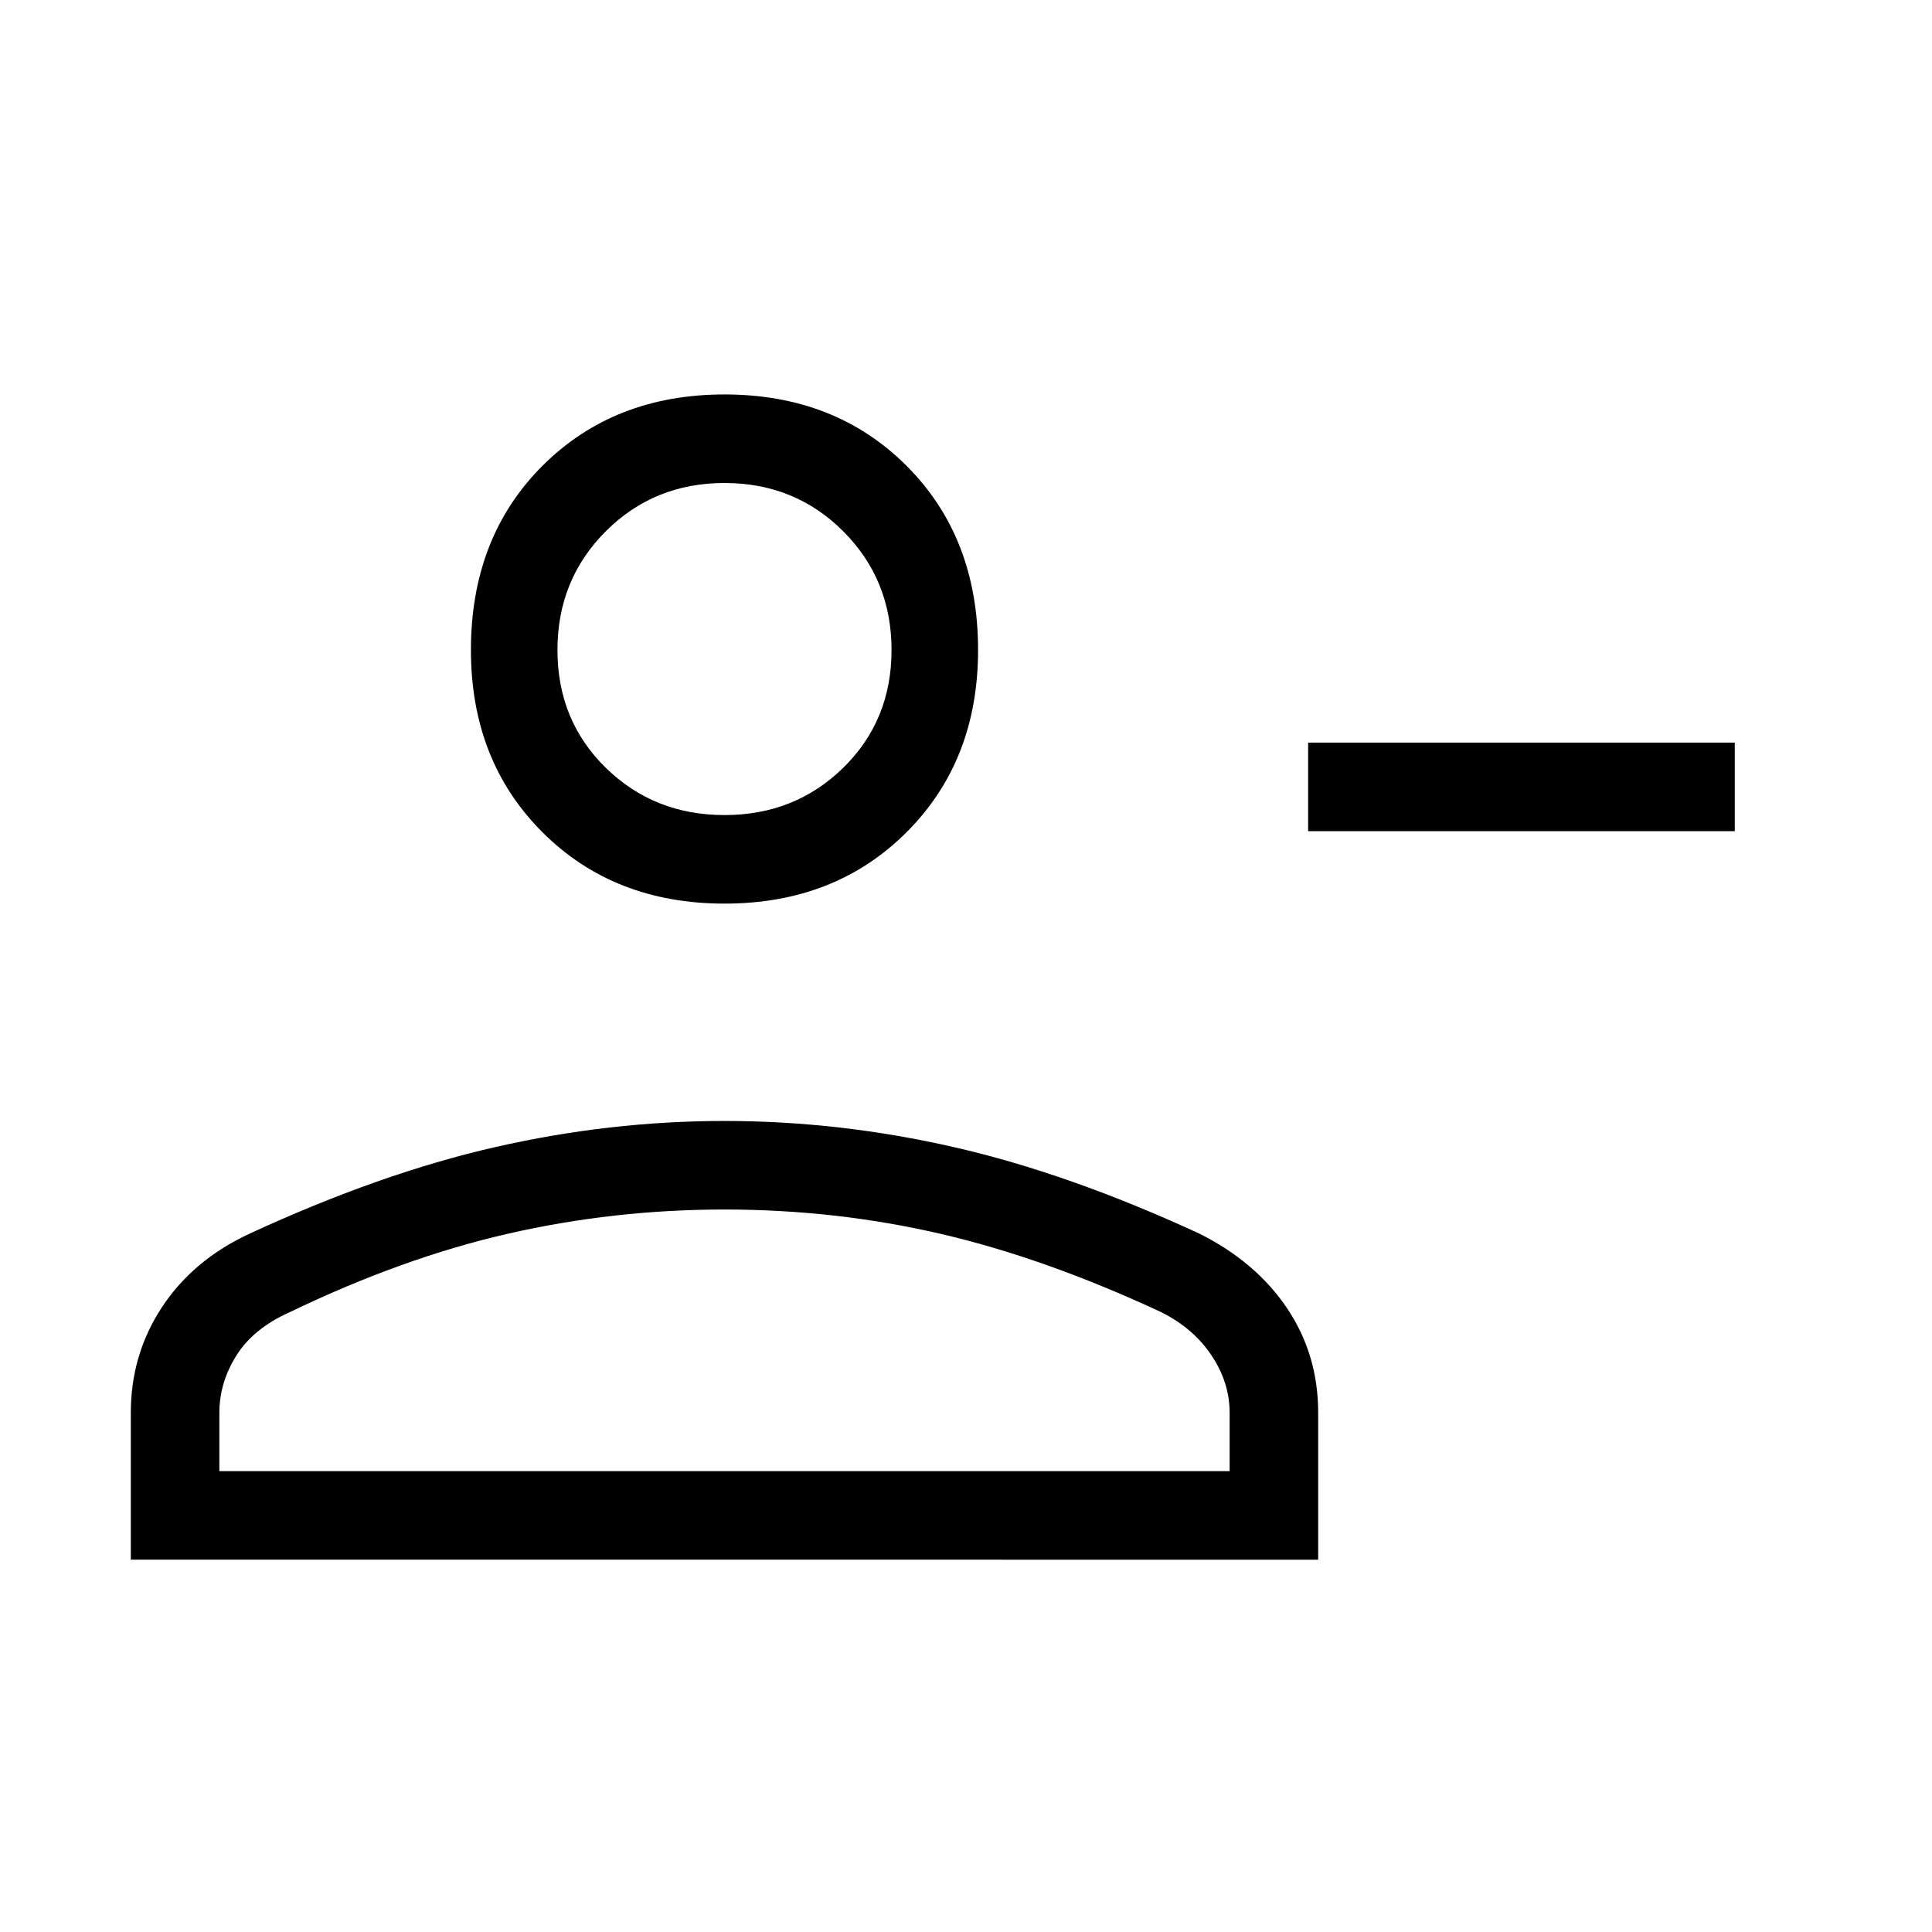 <svg xmlns="http://www.w3.org/2000/svg" height="48" width="48"><path d="M32.5 20.65v-2.2h10.6v2.2ZM18 22.45q-2.75 0-4.525-1.775Q11.7 18.9 11.7 16.15q0-2.8 1.775-4.575Q15.25 9.8 18 9.8q2.75 0 4.525 1.775Q24.3 13.35 24.3 16.15q0 2.75-1.775 4.525Q20.75 22.45 18 22.45ZM3.25 38.75V35.1q0-1.45.775-2.625T6.2 30.65q3.25-1.5 6.1-2.15 2.85-.65 5.7-.65t5.7.65q2.85.65 6.1 2.15 1.4.7 2.175 1.85.775 1.15.775 2.6v3.65Zm2.2-2.2h25.1V35.1q0-.75-.45-1.425T28.85 32.6q-2.9-1.35-5.5-1.95-2.6-.6-5.35-.6-2.75 0-5.375.6T7.2 32.6q-.9.4-1.325 1.075-.425.675-.425 1.425ZM18 20.25q1.75 0 2.95-1.175 1.2-1.175 1.2-2.925 0-1.75-1.2-2.95Q19.75 12 18 12q-1.75 0-2.95 1.2-1.2 1.2-1.2 2.95 0 1.75 1.2 2.925 1.2 1.175 2.95 1.175Zm0-4.1Zm0 13.9Z"/></svg>